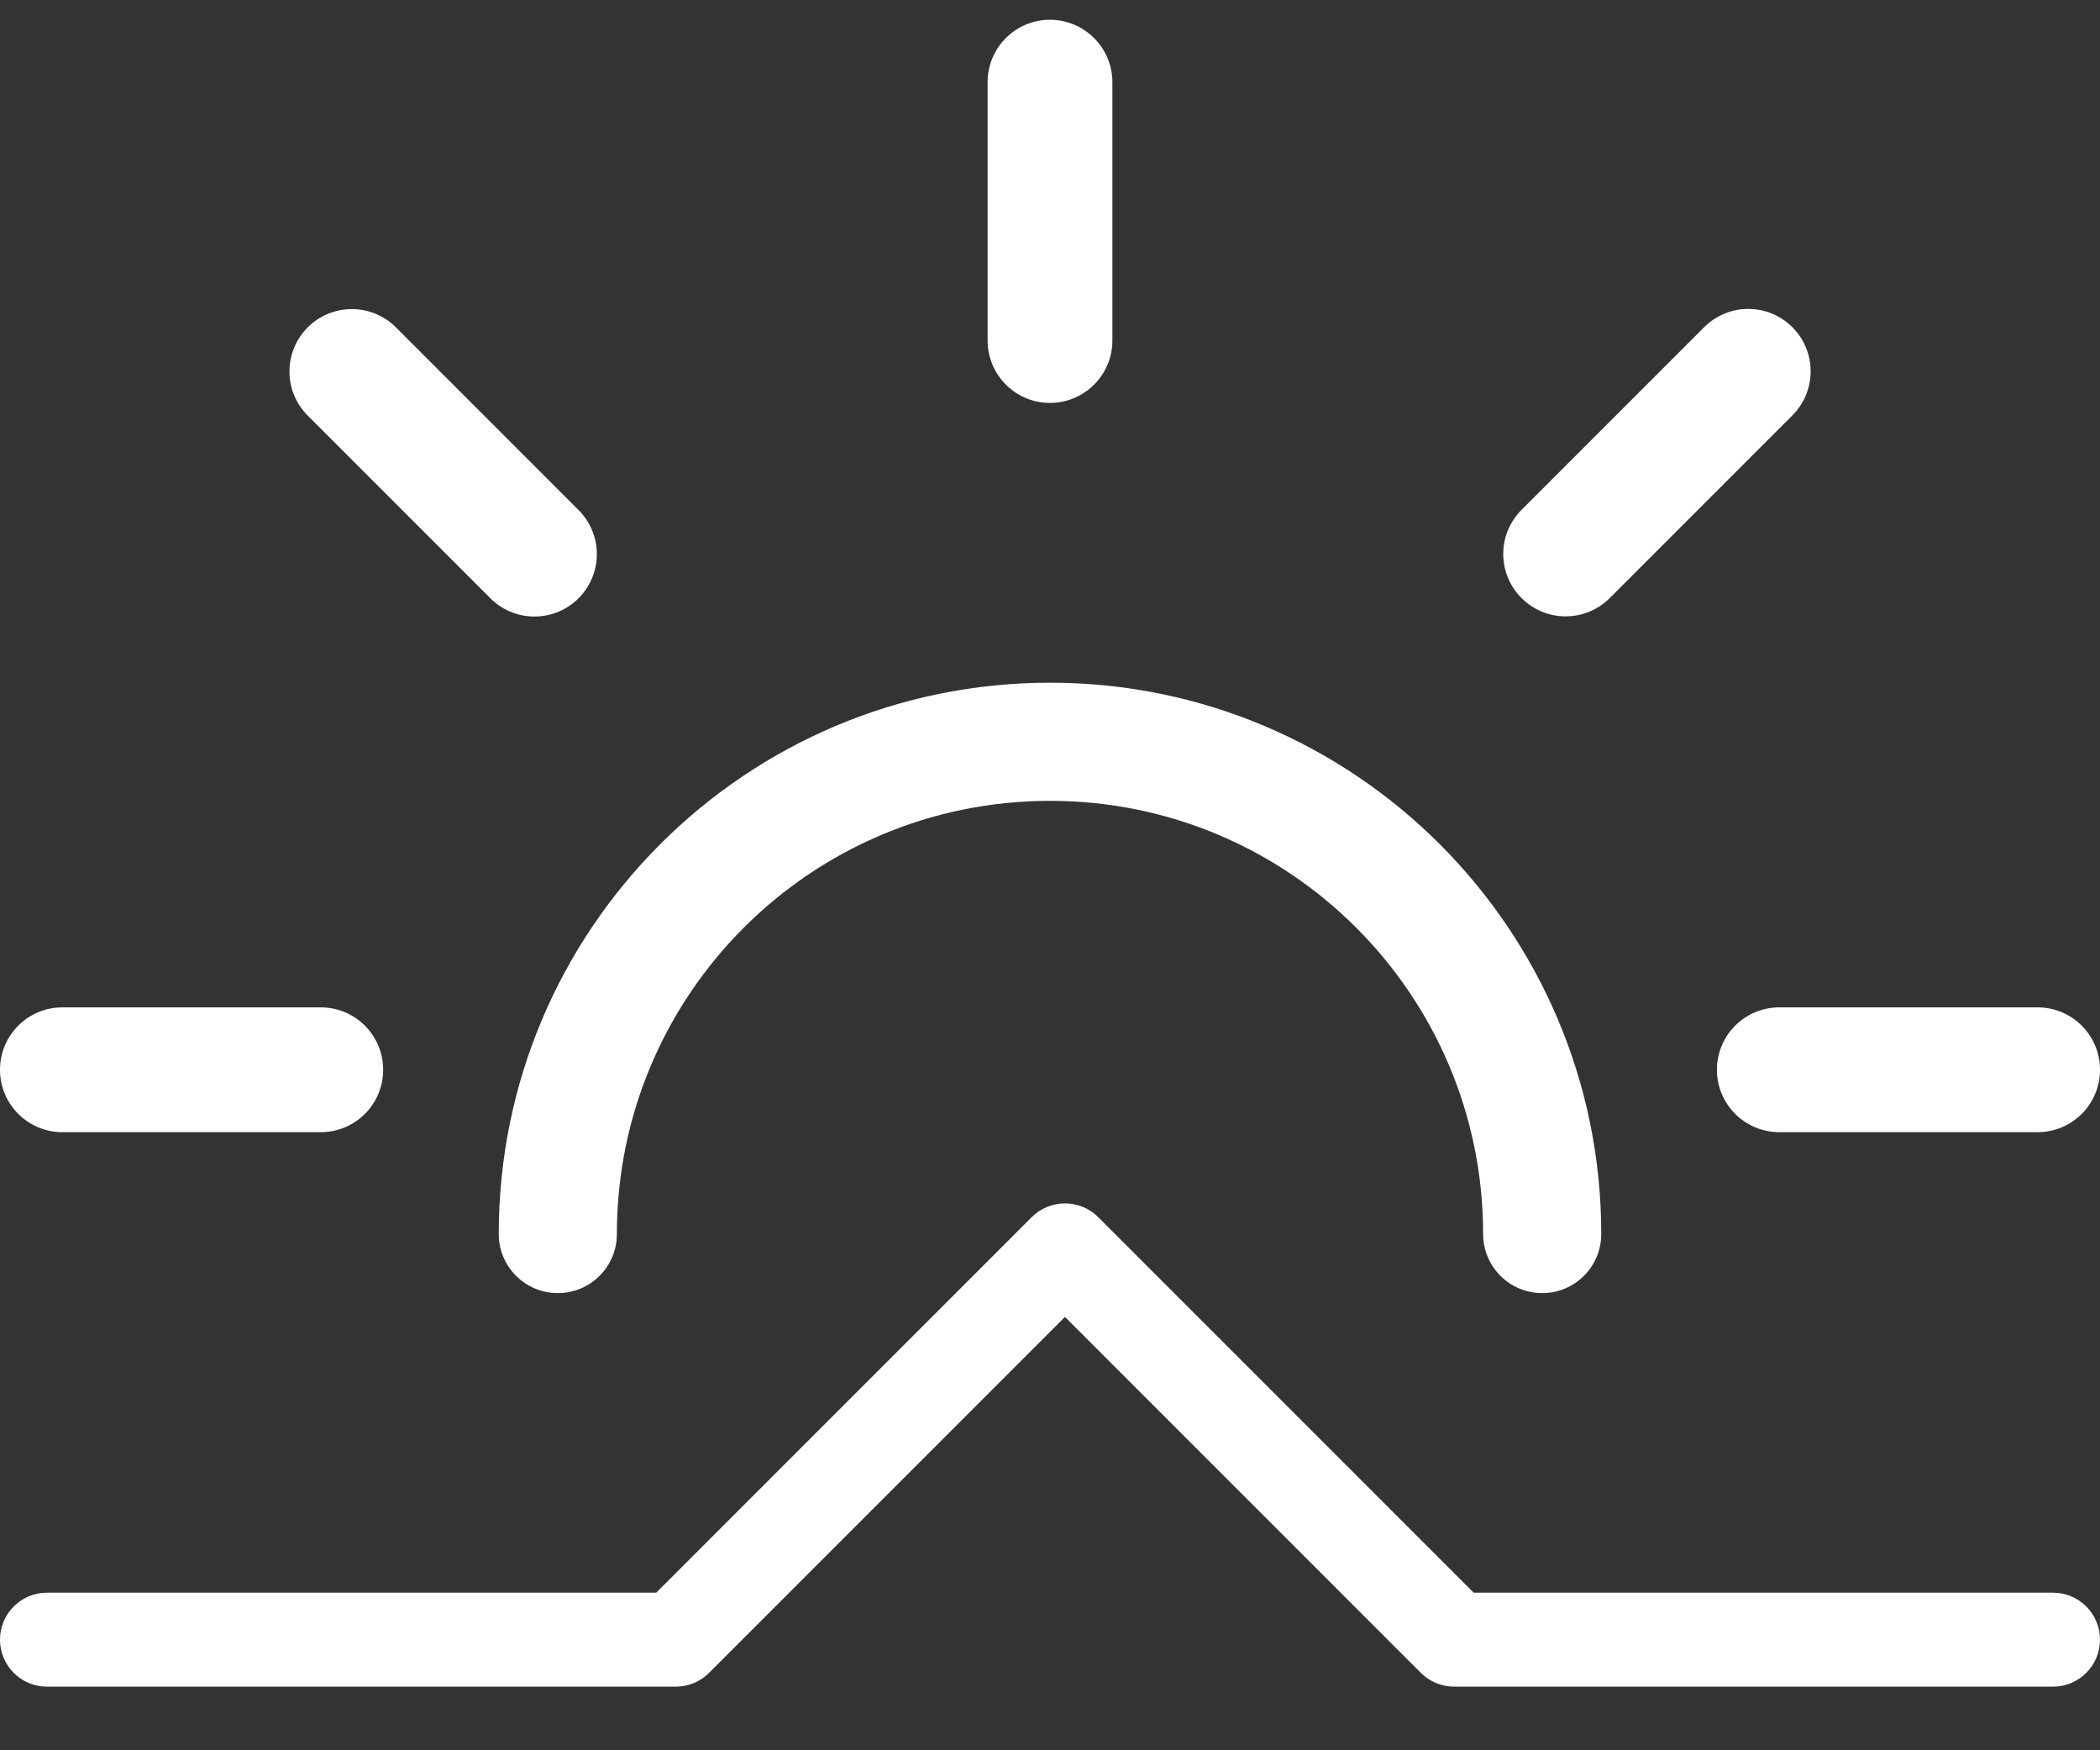 <svg width="24" height="20" viewBox="0 0 24 20" fill="none" xmlns="http://www.w3.org/2000/svg">
<rect x="0" y="0" width="24" height="20" fill="#333333" stroke="none"/>
<path d="M20.335 12.937C19.941 12.937 19.622 12.618 19.622 12.224C19.622 11.83 19.941 11.511 20.335 11.511H23.287C23.681 11.511 24 11.83 24 12.224C24 12.618 23.681 12.937 23.287 12.937H20.335ZM0.713 12.937C0.319 12.937 5.74188e-06 12.618 5.74188e-06 12.224C5.74188e-06 11.83 0.319 11.511 0.713 11.511H3.666C4.06 11.511 4.379 11.83 4.379 12.224C4.379 12.618 4.06 12.937 3.666 12.937H0.713ZM17.389 6.834C17.26 6.705 17.18 6.527 17.18 6.33C17.18 6.133 17.26 5.955 17.389 5.826L19.476 3.739C19.605 3.61 19.783 3.53 19.98 3.53C20.374 3.53 20.693 3.849 20.693 4.243C20.693 4.44 20.613 4.618 20.484 4.747L18.397 6.834C18.268 6.963 18.09 7.043 17.893 7.043C17.696 7.043 17.518 6.963 17.389 6.834ZM3.517 4.749C3.388 4.62 3.308 4.442 3.308 4.245C3.308 3.851 3.627 3.532 4.021 3.532C4.218 3.532 4.396 3.612 4.525 3.741L6.612 5.828C6.741 5.957 6.821 6.135 6.821 6.332C6.821 6.726 6.502 7.045 6.108 7.045C5.911 7.045 5.733 6.965 5.604 6.836L3.517 4.749ZM11.287 3.89V0.939C11.287 0.545 11.605 0.226 11.999 0.226C12.393 0.226 12.713 0.545 12.713 0.939V3.891C12.713 4.285 12.393 4.604 11.999 4.604C11.605 4.604 11.287 4.284 11.287 3.89Z" fill="#ffffff"/>
<path fill-rule="evenodd" clip-rule="evenodd" d="M12.171 13.751C12.314 13.751 12.45 13.807 12.551 13.908L16.842 18.199H23.463C23.759 18.199 24 18.439 24 18.736C24 19.033 23.759 19.273 23.463 19.273H16.619C16.477 19.273 16.34 19.217 16.239 19.116L12.171 15.048L8.103 19.116C8.002 19.217 7.865 19.273 7.723 19.273H0.537C0.241 19.273 0 19.033 0 18.736C0 18.439 0.241 18.199 0.537 18.199H7.5L11.791 13.908C11.892 13.807 12.029 13.751 12.171 13.751Z" fill="#ffffff"/>
<path fill-rule="evenodd" clip-rule="evenodd" d="M12 9.151C9.266 9.151 7.05 11.368 7.05 14.101C7.05 14.474 6.748 14.776 6.375 14.776C6.002 14.776 5.7 14.474 5.7 14.101C5.7 10.622 8.521 7.801 12 7.801C15.479 7.801 18.3 10.622 18.3 14.101C18.3 14.474 17.998 14.776 17.625 14.776C17.252 14.776 16.95 14.474 16.95 14.101C16.95 11.368 14.734 9.151 12 9.151Z" fill="#ffffff"/>
</svg>
